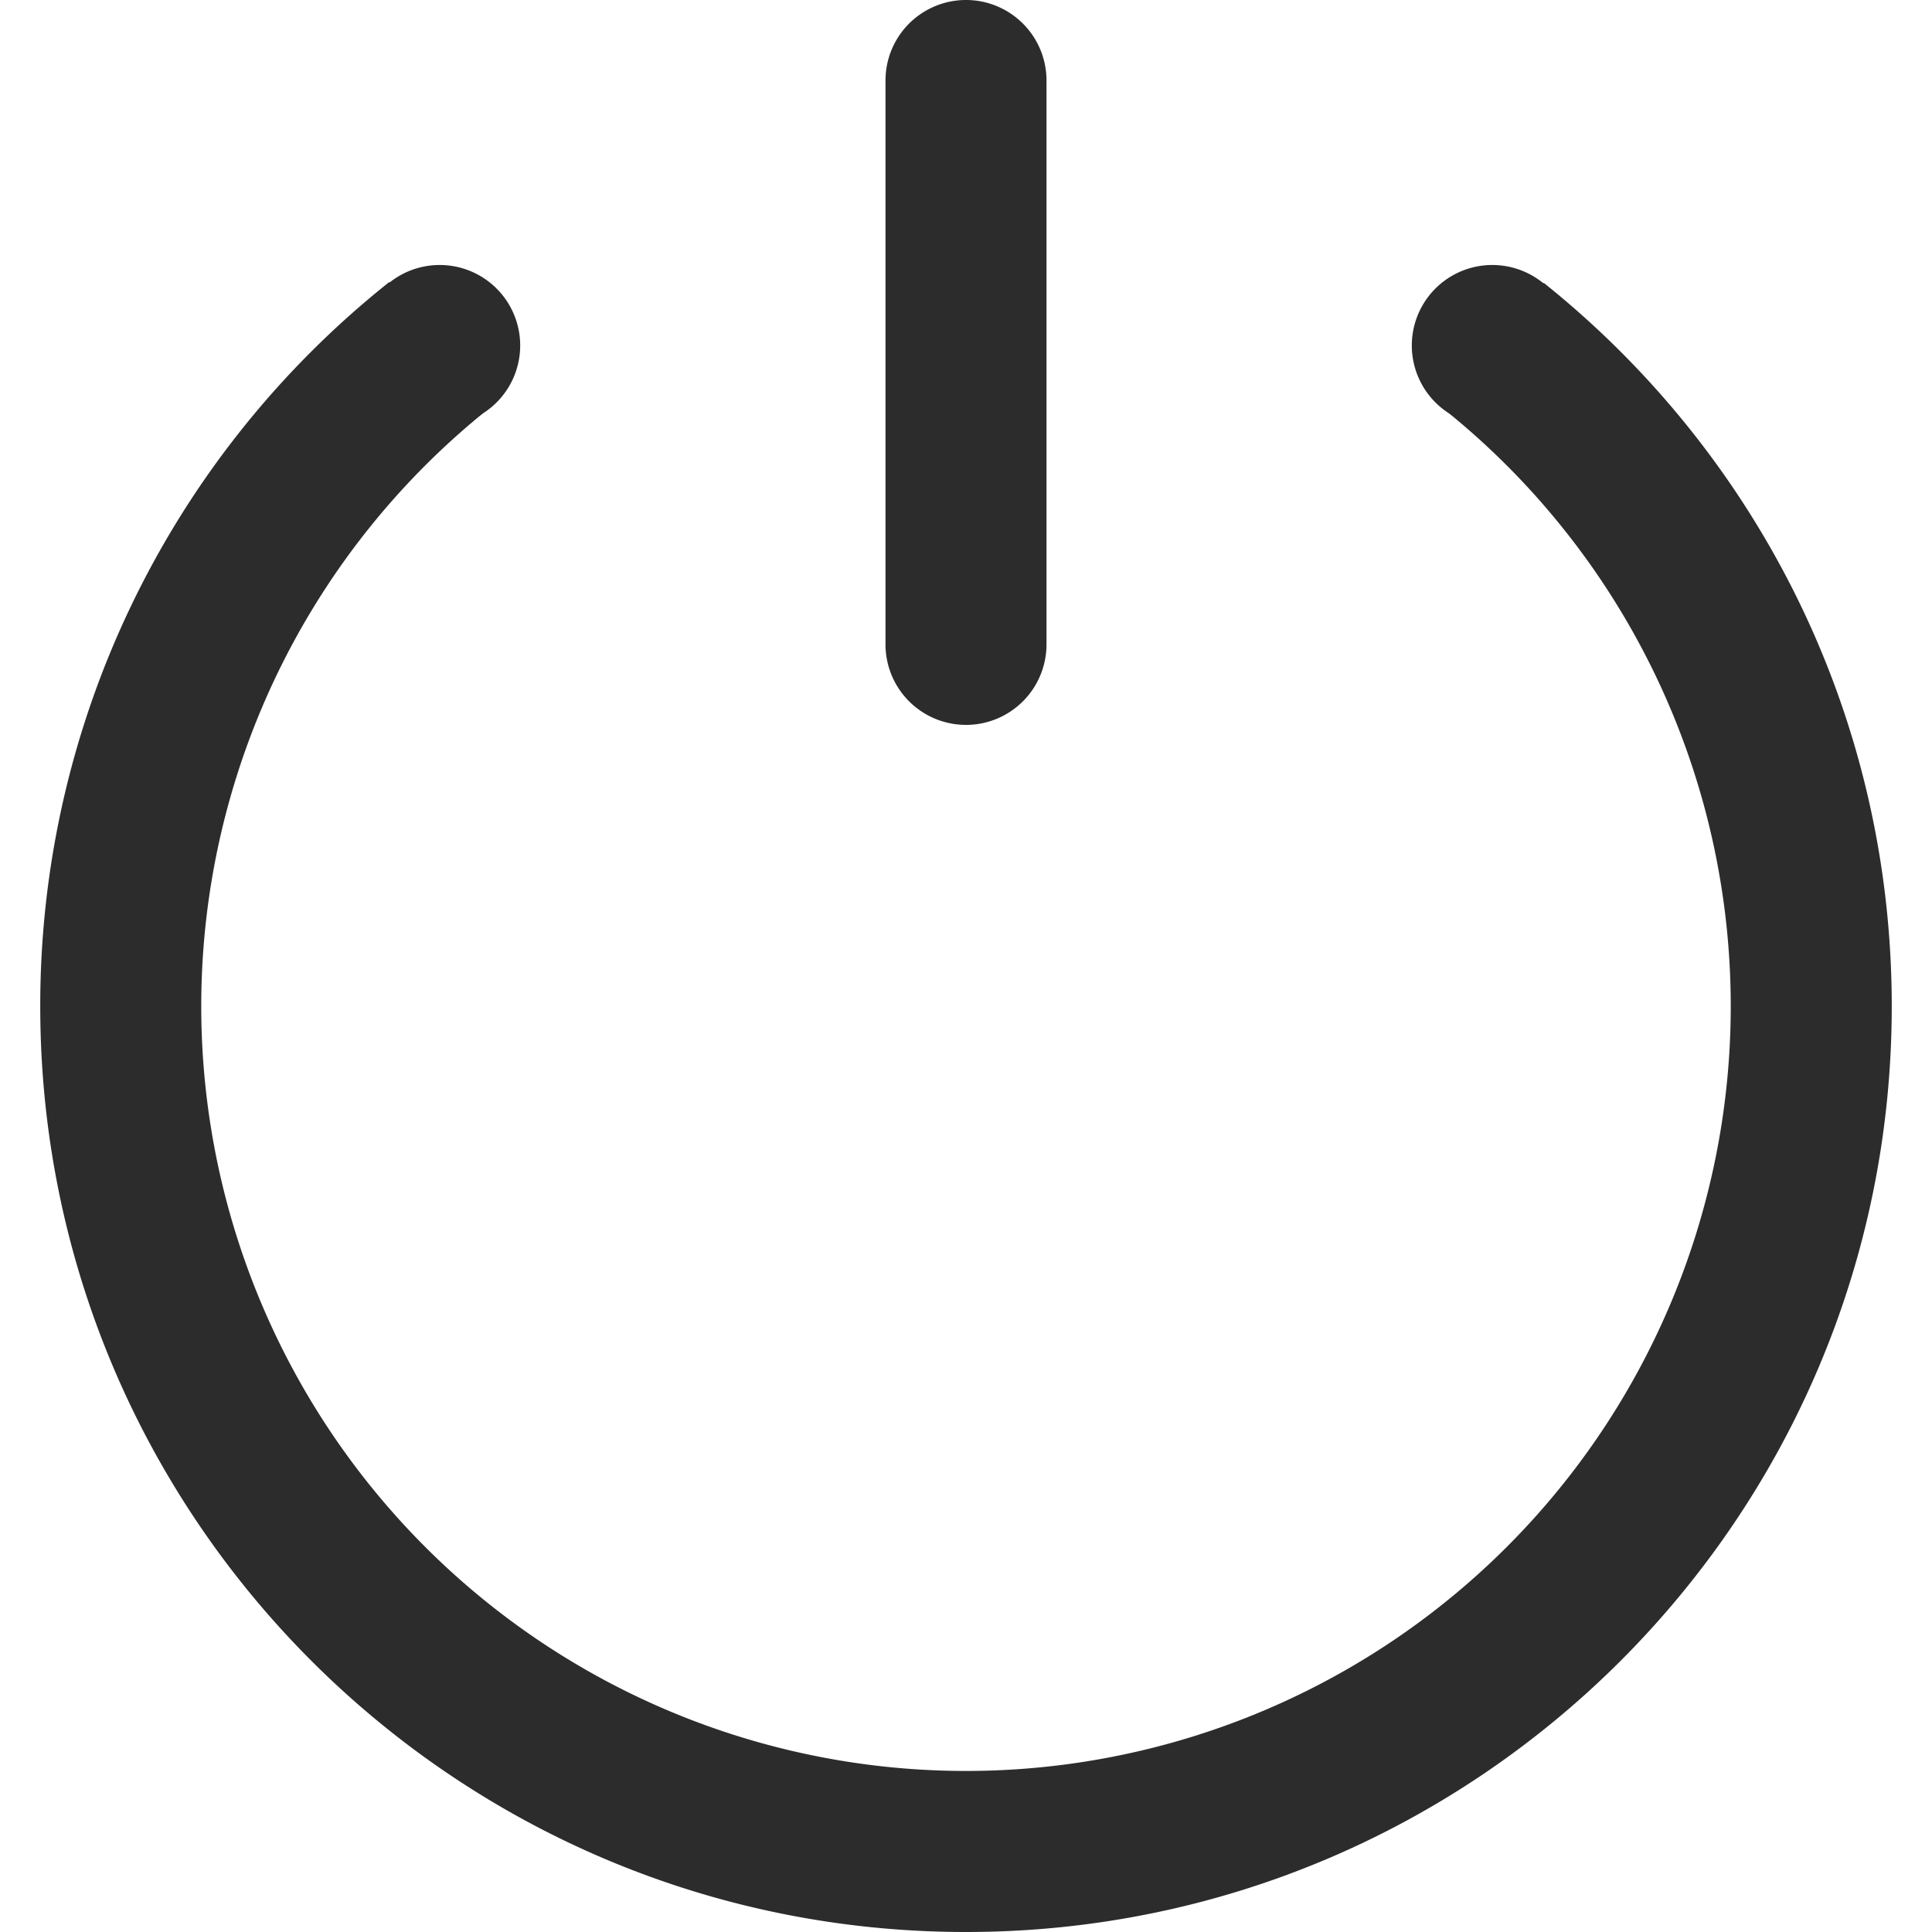 <?xml version="1.0" standalone="no"?><!DOCTYPE svg PUBLIC "-//W3C//DTD SVG 1.1//EN" "http://www.w3.org/Graphics/SVG/1.1/DTD/svg11.dtd"><svg class="icon" width="200px" height="200.00px" viewBox="0 0 1024 1024" version="1.1" xmlns="http://www.w3.org/2000/svg"><path fill="#2c2c2c" d="M206.293 149.504A489.771 489.771 0 0 0 21.333 533.333C21.333 804.309 241.024 1024 512 1024s490.667-219.691 490.667-490.667c0-155.179-72.021-293.504-184.448-383.403L768 213.333v5.717a405.333 405.333 0 1 1-512 0V213.333L206.293 149.504z"  /><path fill="#2c2c2c" d="M275.712 182.912a42.667 42.667 0 1 1-85.333 0 42.667 42.667 0 0 1 85.333 0zM833.621 182.912a42.667 42.667 0 1 1-85.333 0 42.667 42.667 0 0 1 85.333 0z"  /><path fill="#2c2c2c" d="M512 0a42.667 42.667 0 0 1 42.667 42.667v298.667a42.667 42.667 0 1 1-85.333 0V42.667a42.667 42.667 0 0 1 42.667-42.667z"  /></svg>